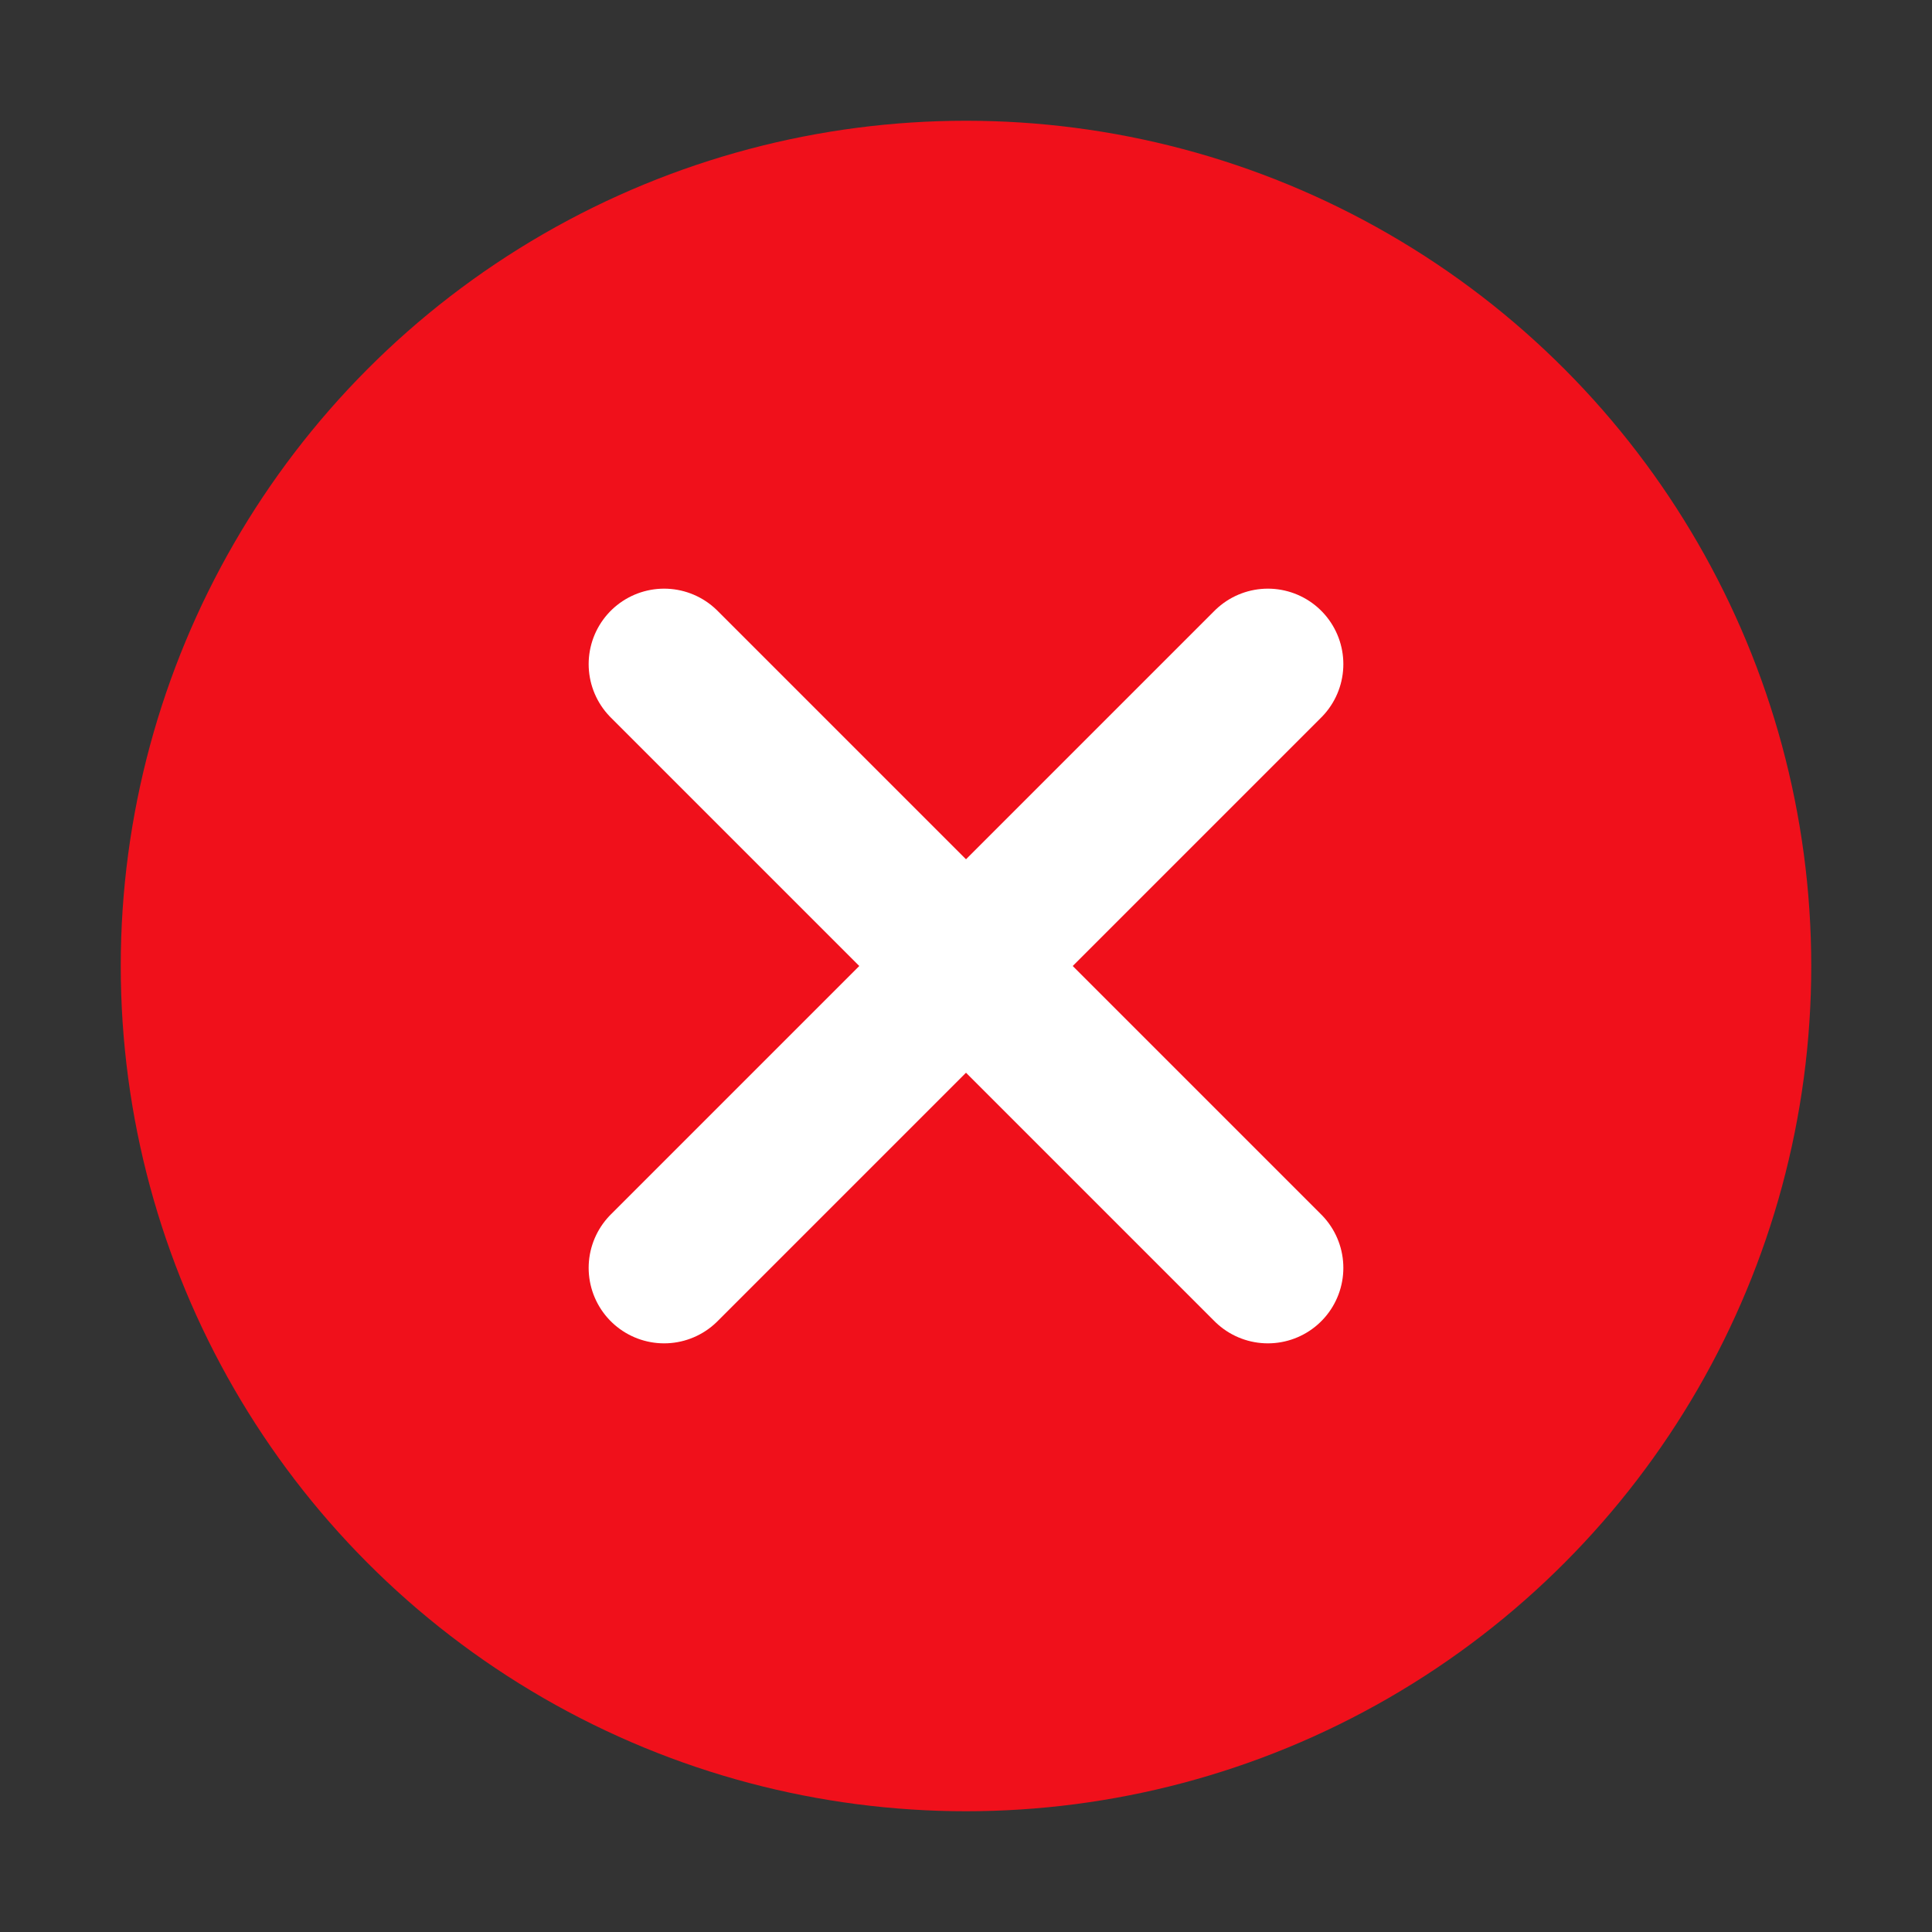 <svg width="32" height="32" viewBox="0 0 32 32" fill="none" xmlns="http://www.w3.org/2000/svg">
<rect x="0" y="0" width="32" height="32" fill="#333333" stroke="none"/>
<circle cx="16" cy="16" r="14" fill="#F0101B"/>
<path d="M11 11L21 21" stroke="white" stroke-width="2.5" stroke-linecap="round" stroke-linejoin="round"/>
<path d="M11 21L21 11" stroke="white" stroke-width="2.5" stroke-linecap="round" stroke-linejoin="round"/>
</svg>
